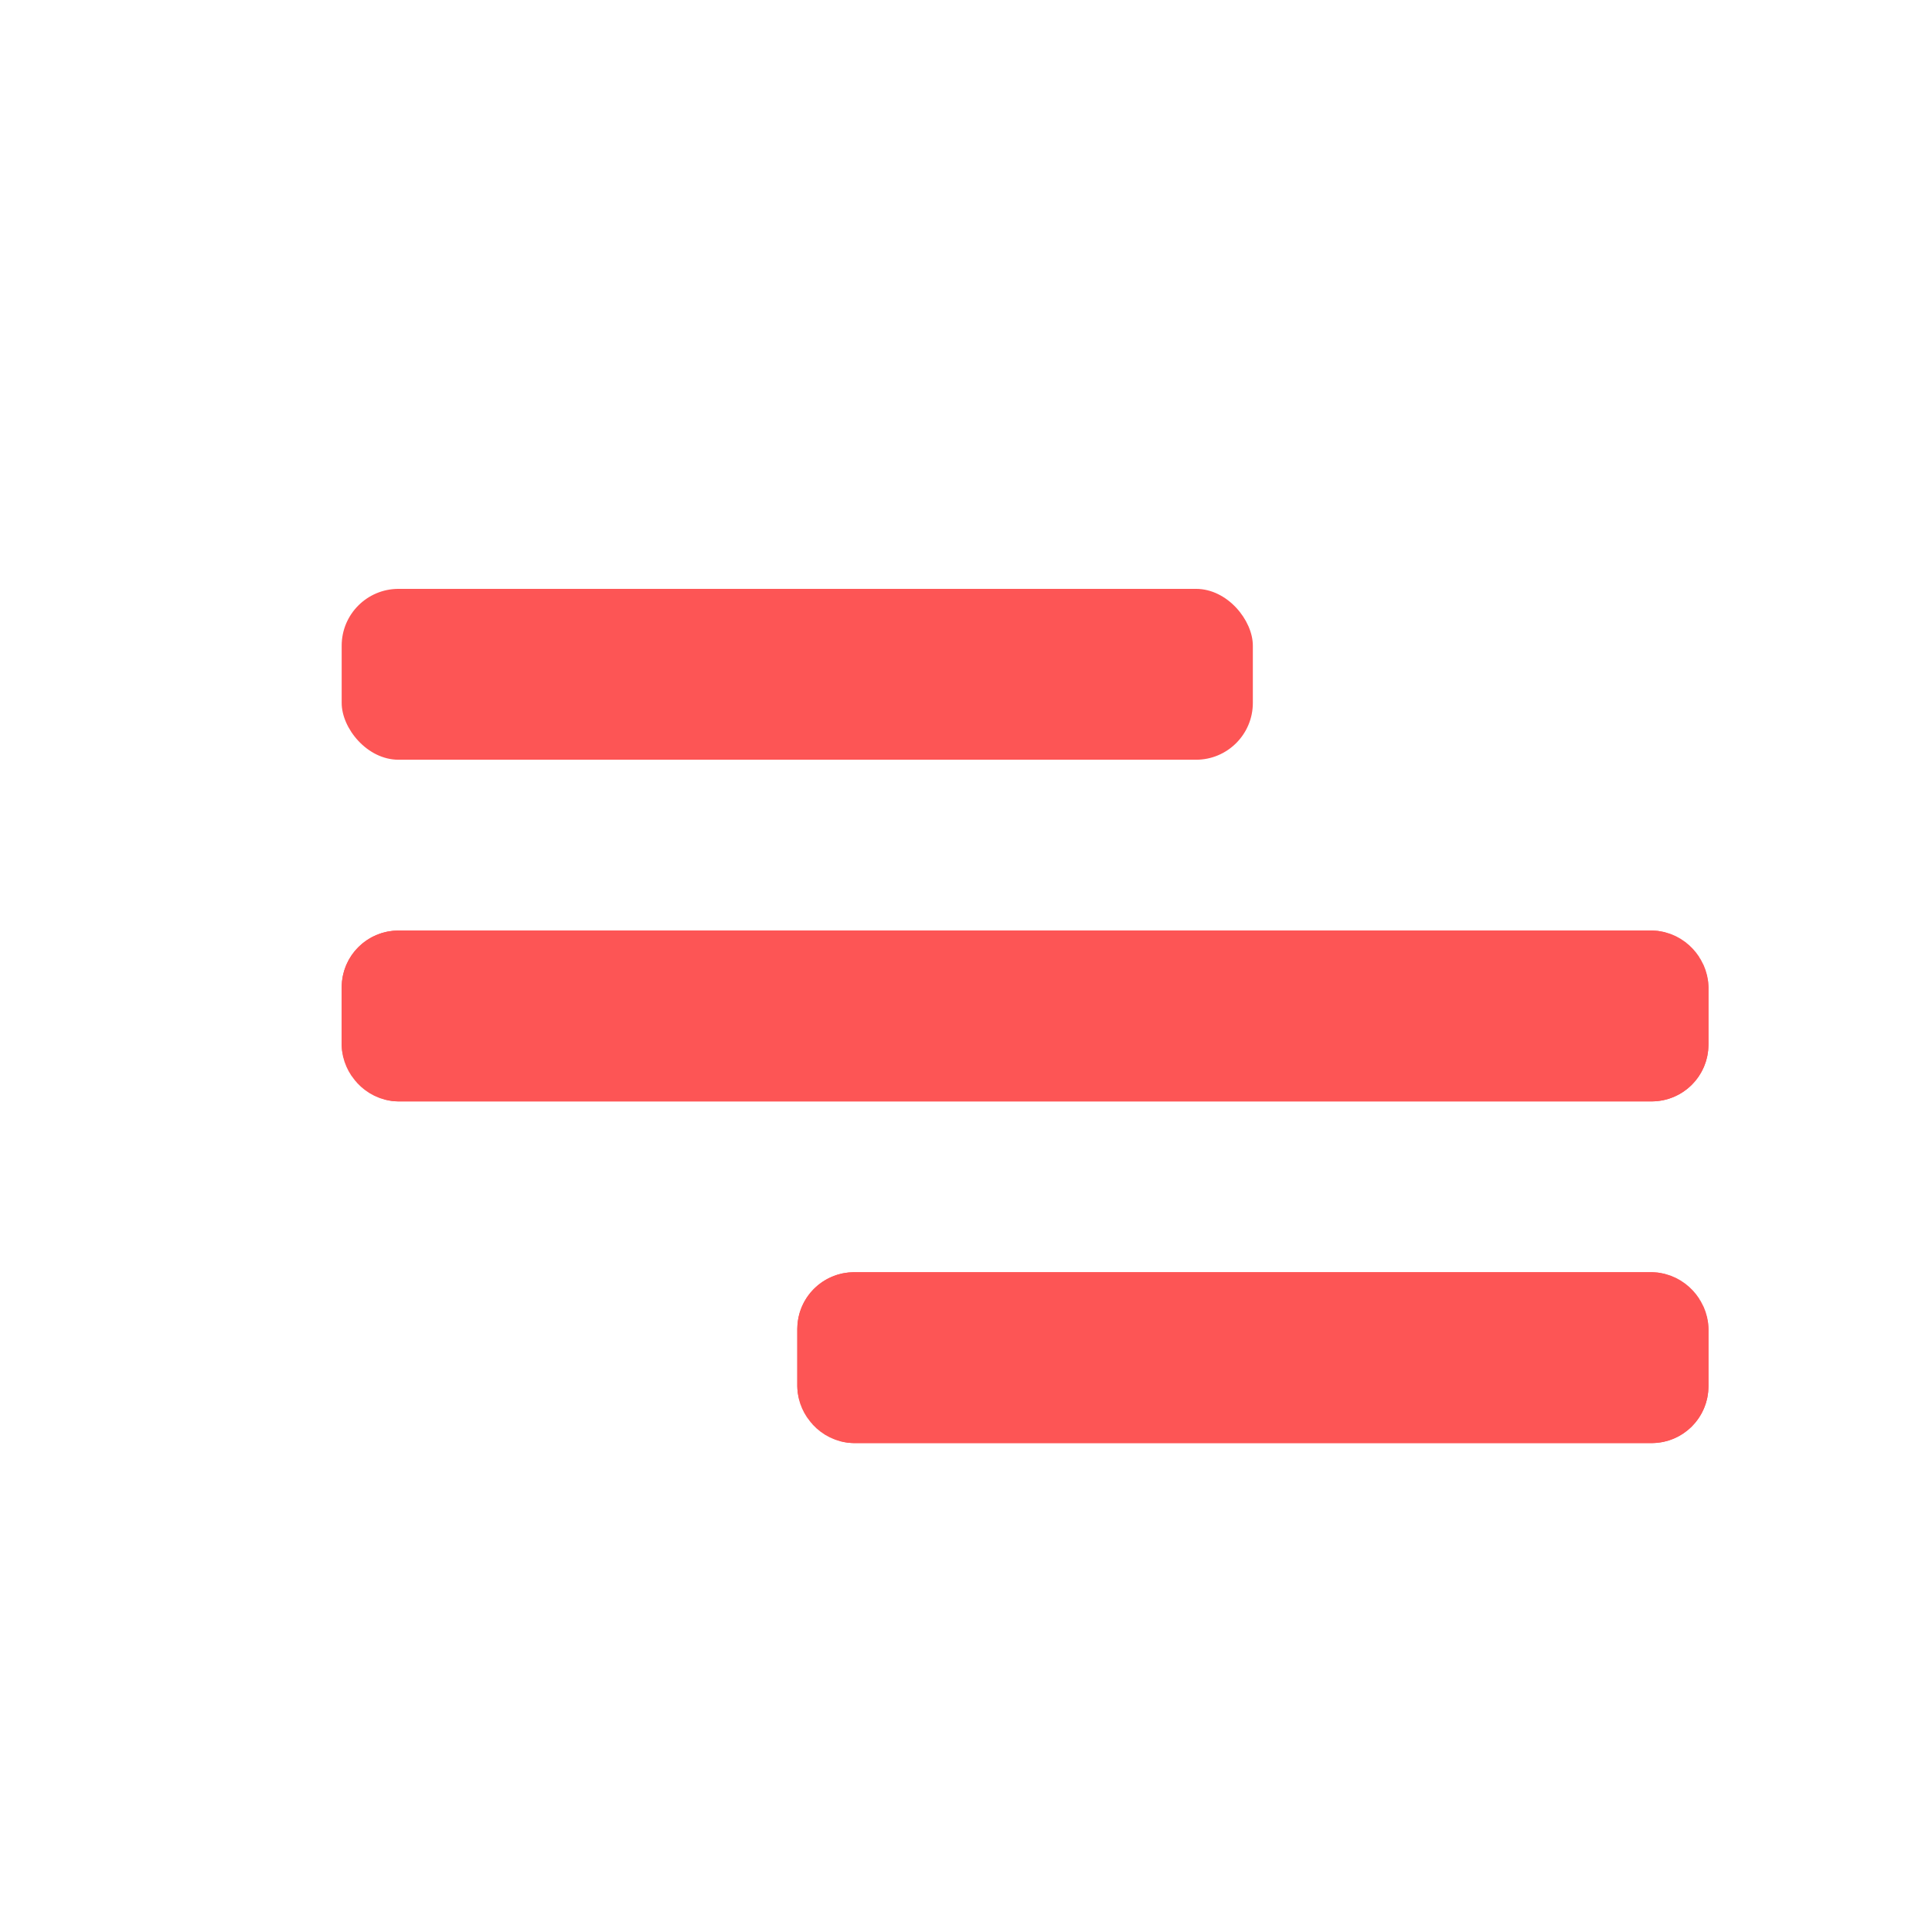 <svg xmlns="http://www.w3.org/2000/svg" width="34" height="34" viewBox="0 0 34 34"><defs><style>.a,.b{fill:#fd5555;}.b{stroke:#fd5555;stroke-width:1.5px;}.c{fill:none;}.d{stroke:none;}</style></defs><g transform="translate(-22 -23.659)"><g transform="translate(28.013 34.022)"><rect class="a" width="16.035" height="3.007" rx="1"/><g class="b" transform="translate(0 6.013)"><rect class="d" width="24.053" height="3.007" rx="1"/><rect class="c" x="0.75" y="0.75" width="22.553" height="1.507" rx="0.25"/></g><g class="b" transform="translate(8.018 12.026)"><rect class="d" width="16.035" height="3.007" rx="1"/><rect class="c" x="0.75" y="0.75" width="14.535" height="1.507" rx="0.25"/></g></g><rect class="c" width="34" height="34" transform="translate(22 23.659)"/></g></svg>